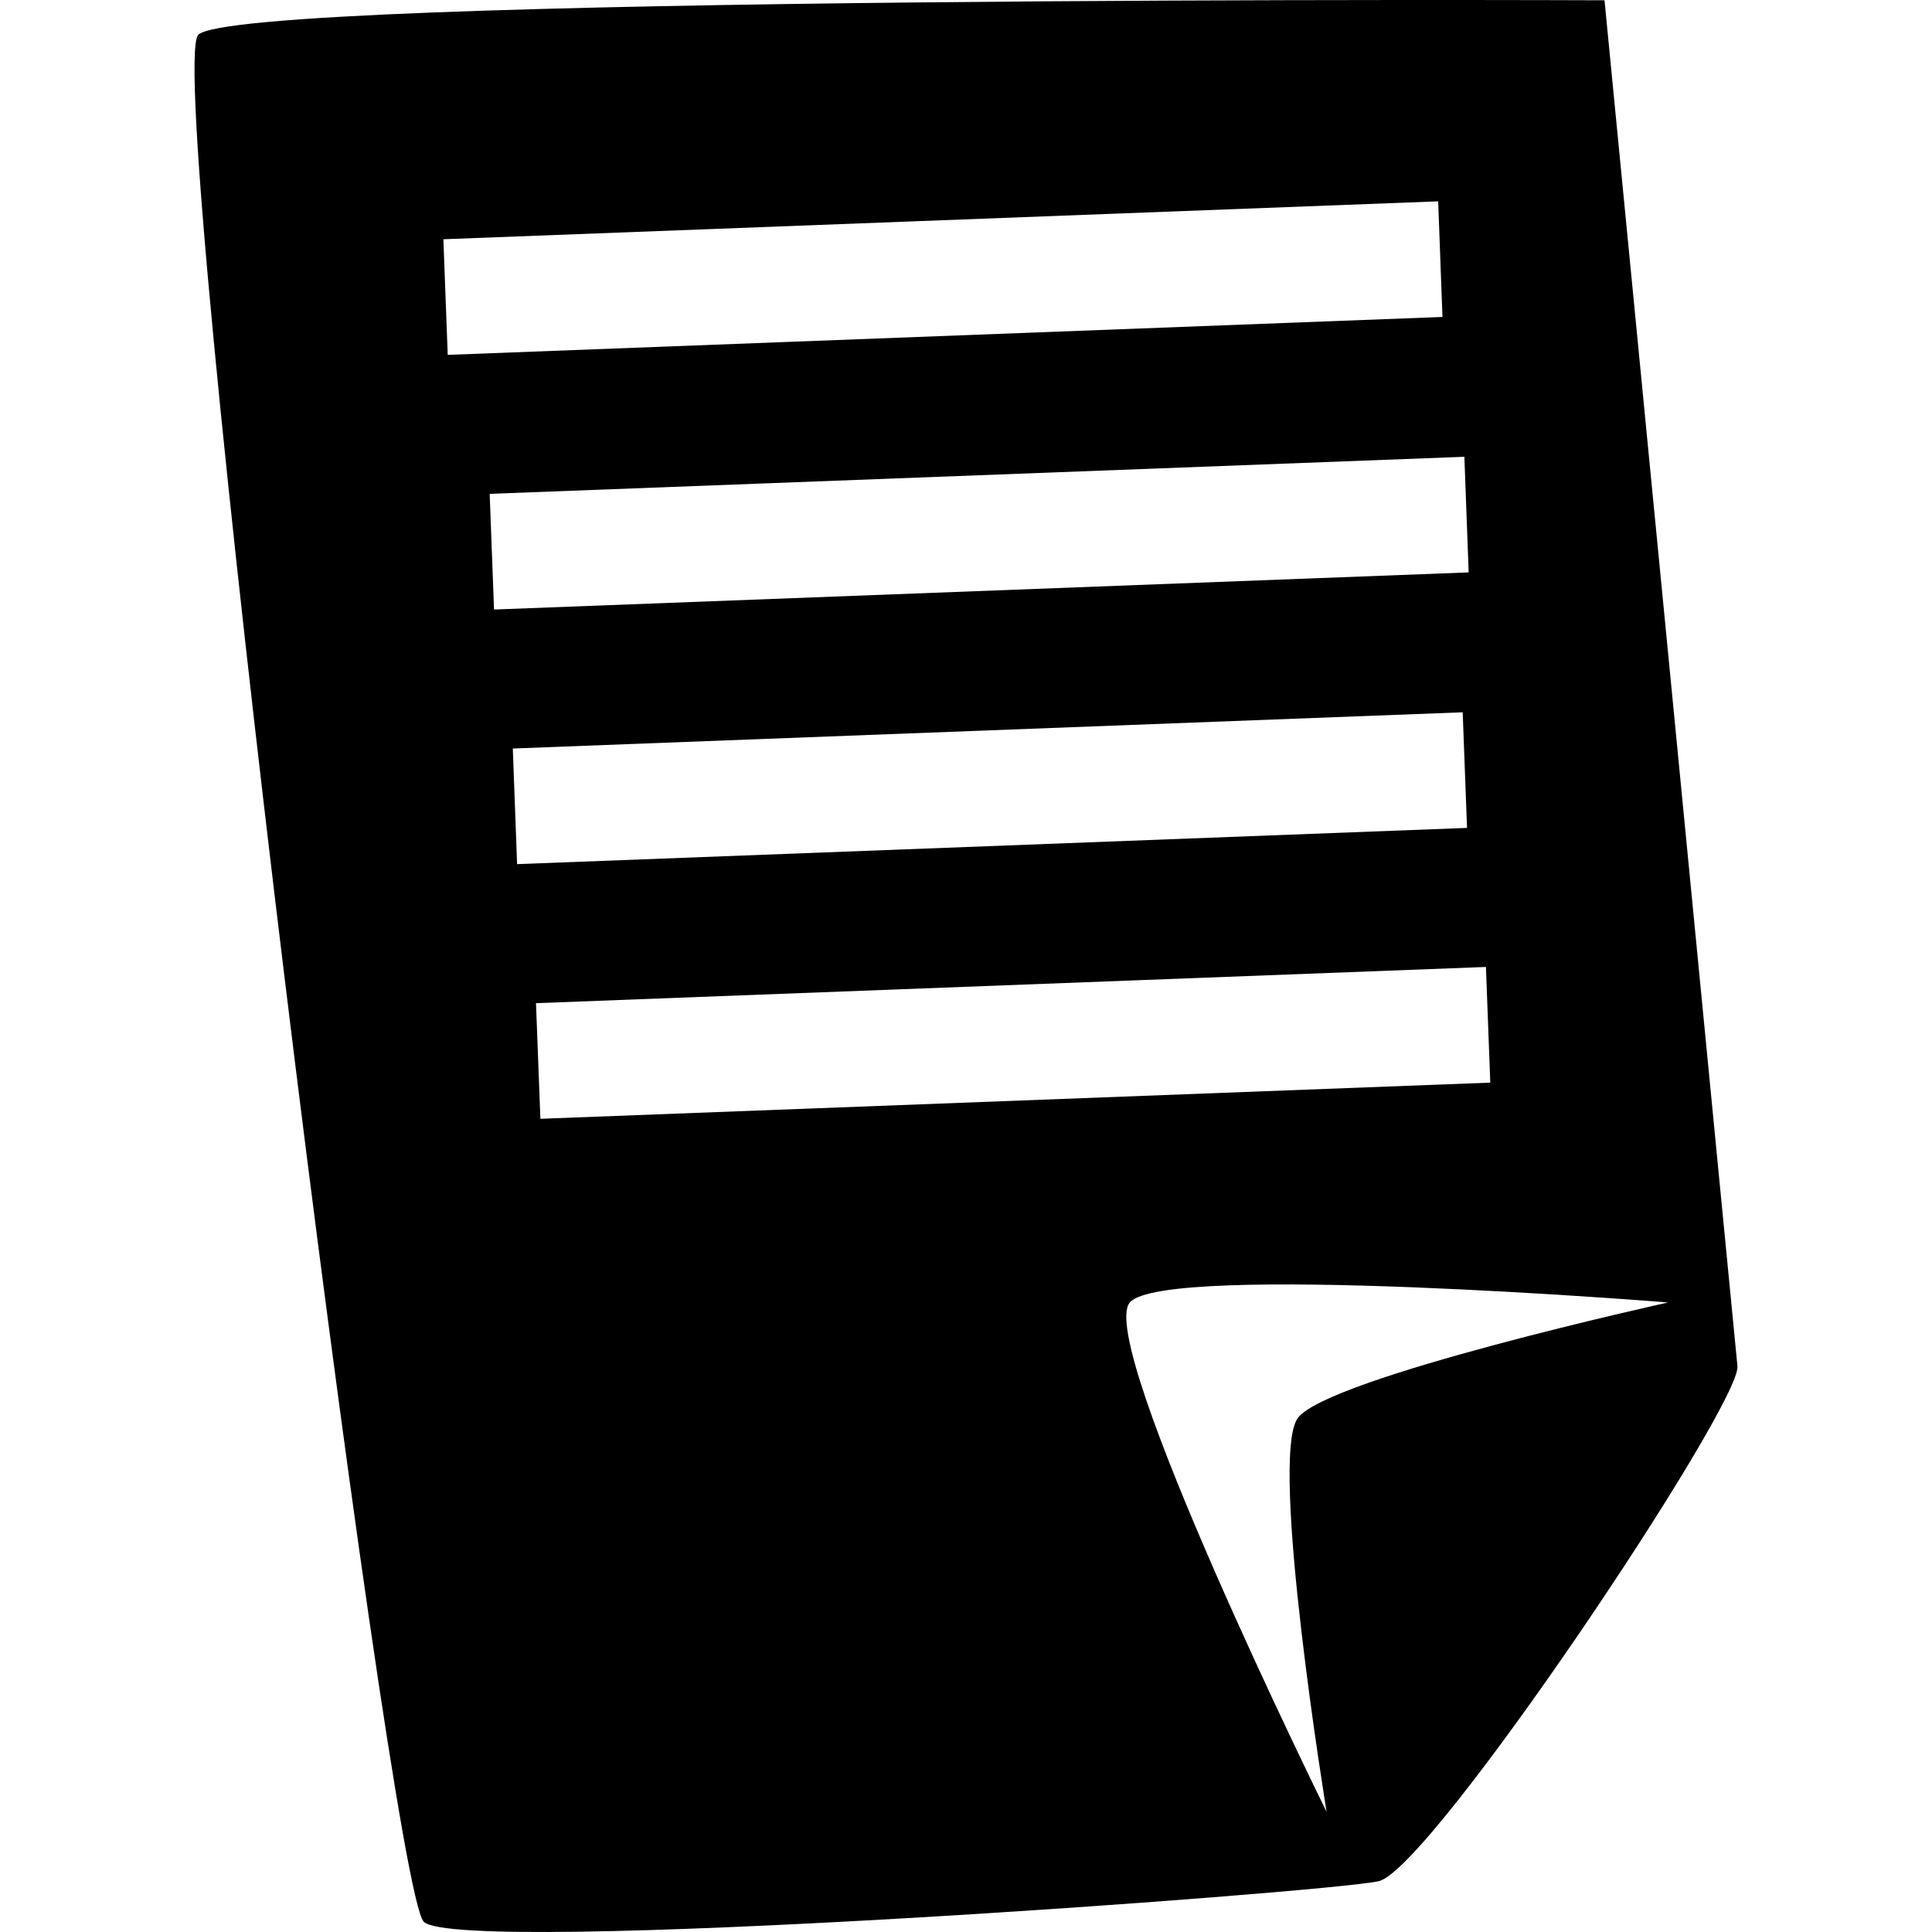 <svg id="icons" xmlns="http://www.w3.org/2000/svg" viewBox="0 0 512 512"><title>icon</title><path id="mypage" d="M425.211.076S61.691-1.46,52.506,9.276c-9.2,10.736,50.608,490.817,59.792,500.001,9.2,9.216,239.264-7.664,253.056-10.736,13.792-3.056,96.096-126.336,95.088-136.496C459.483,351.853,425.211.076,425.211.076ZM117.499,63.404,381.131,53.356l1.136,30.64-263.616,10.048Zm12.272,67.472,258.304-9.824,1.136,30.64-258.288,9.84Zm6.128,67.488,251.728-9.6,1.152,30.64-251.744,9.6Zm7.312,98.128-1.168-30.64,251.744-9.6,1.152,30.656ZM343.899,375.837c-7.664,10.752,7.664,104.32,7.664,104.32s-61.344-124.256-52.144-134.992c9.184-10.736,142.64,0,142.64,0S351.579,365.117,343.899,375.837Z"/></svg>